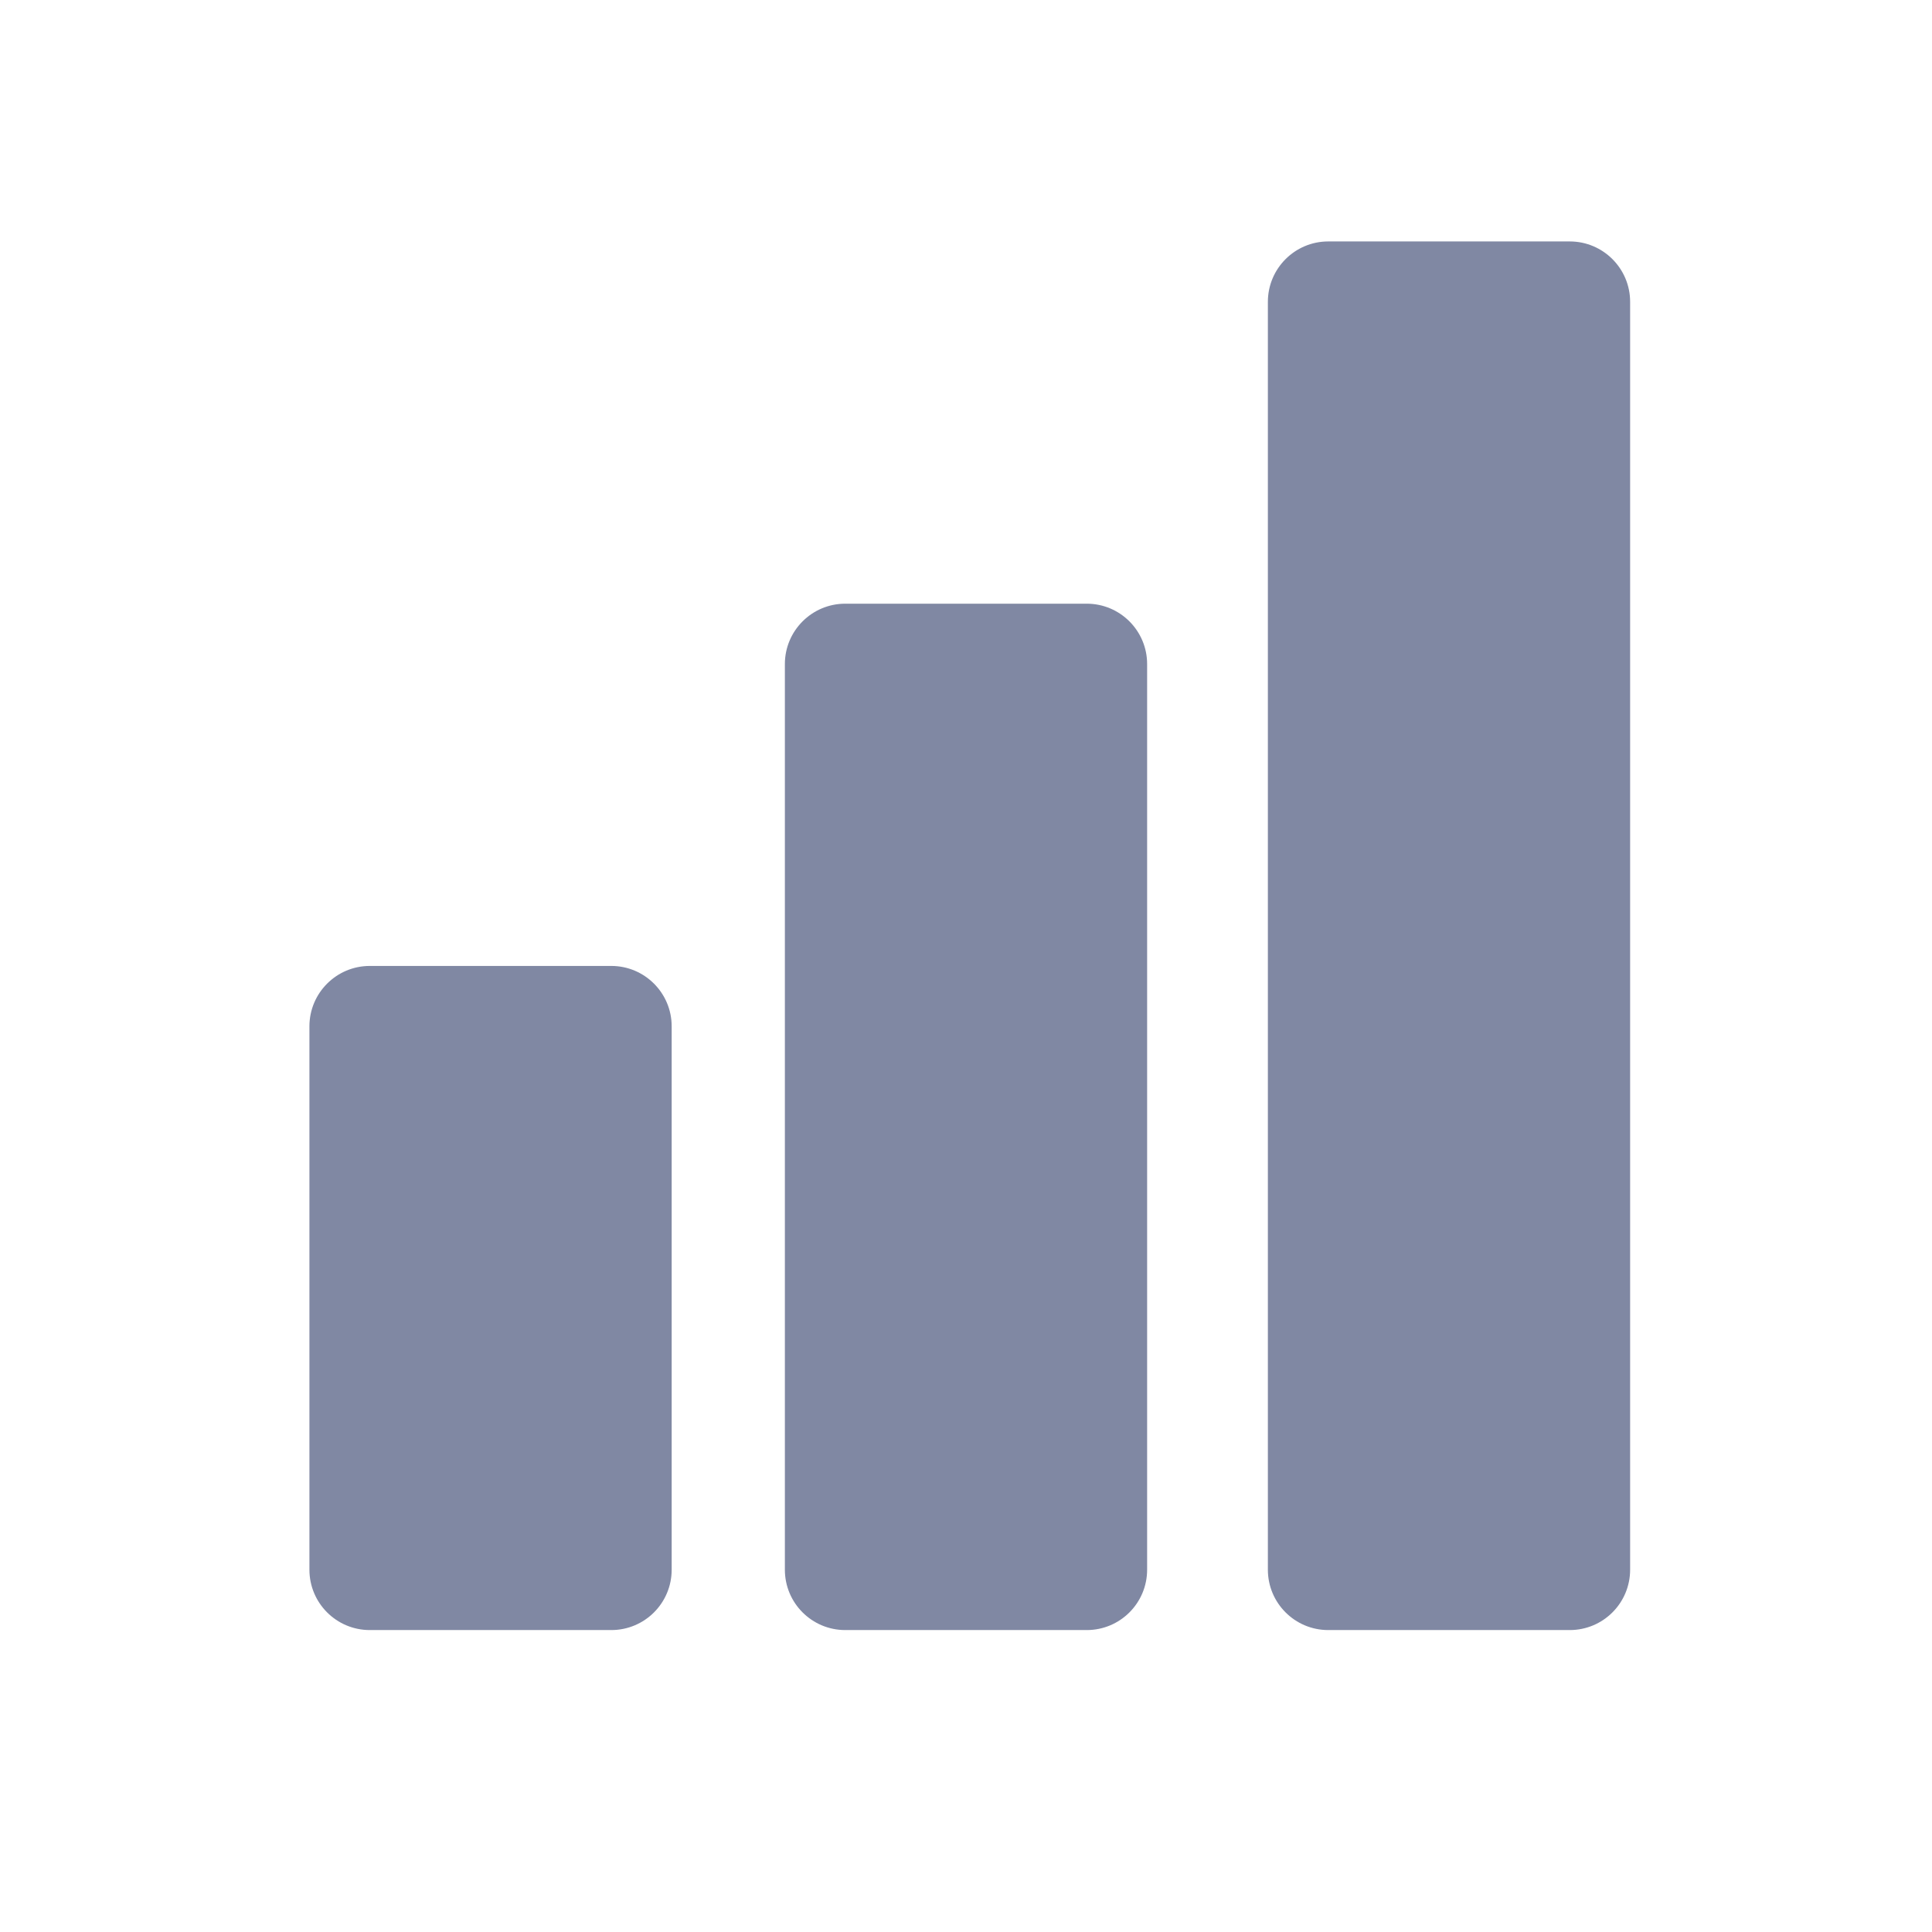 <svg width="22" height="22" viewBox="0 0 32 32" fill="none" xmlns="http://www.w3.org/2000/svg">
<path d="M22 3.999C21.448 3.999 21 4.447 21 4.999V25.999C21 26.552 21.448 26.999 22 26.999H26C26.552 26.999 27 26.552 27 25.999V4.999C27 4.447 26.552 3.999 26 3.999H22Z" fill="#8088A3"/>
<path d="M13 10.999C13 10.447 13.448 9.999 14 9.999H18C18.552 9.999 19 10.447 19 10.999V25.999C19 26.552 18.552 26.999 18 26.999H14C13.448 26.999 13 26.552 13 25.999V10.999Z" fill="#8088A3"/>
<path d="M5.125 16.999C5.125 16.447 5.573 15.999 6.125 15.999H10.125C10.677 15.999 11.125 16.447 11.125 16.999V25.999C11.125 26.552 10.677 26.999 10.125 26.999H6.125C5.573 26.999 5.125 26.552 5.125 25.999V16.999Z" fill="#8088A3"/>
</svg>
